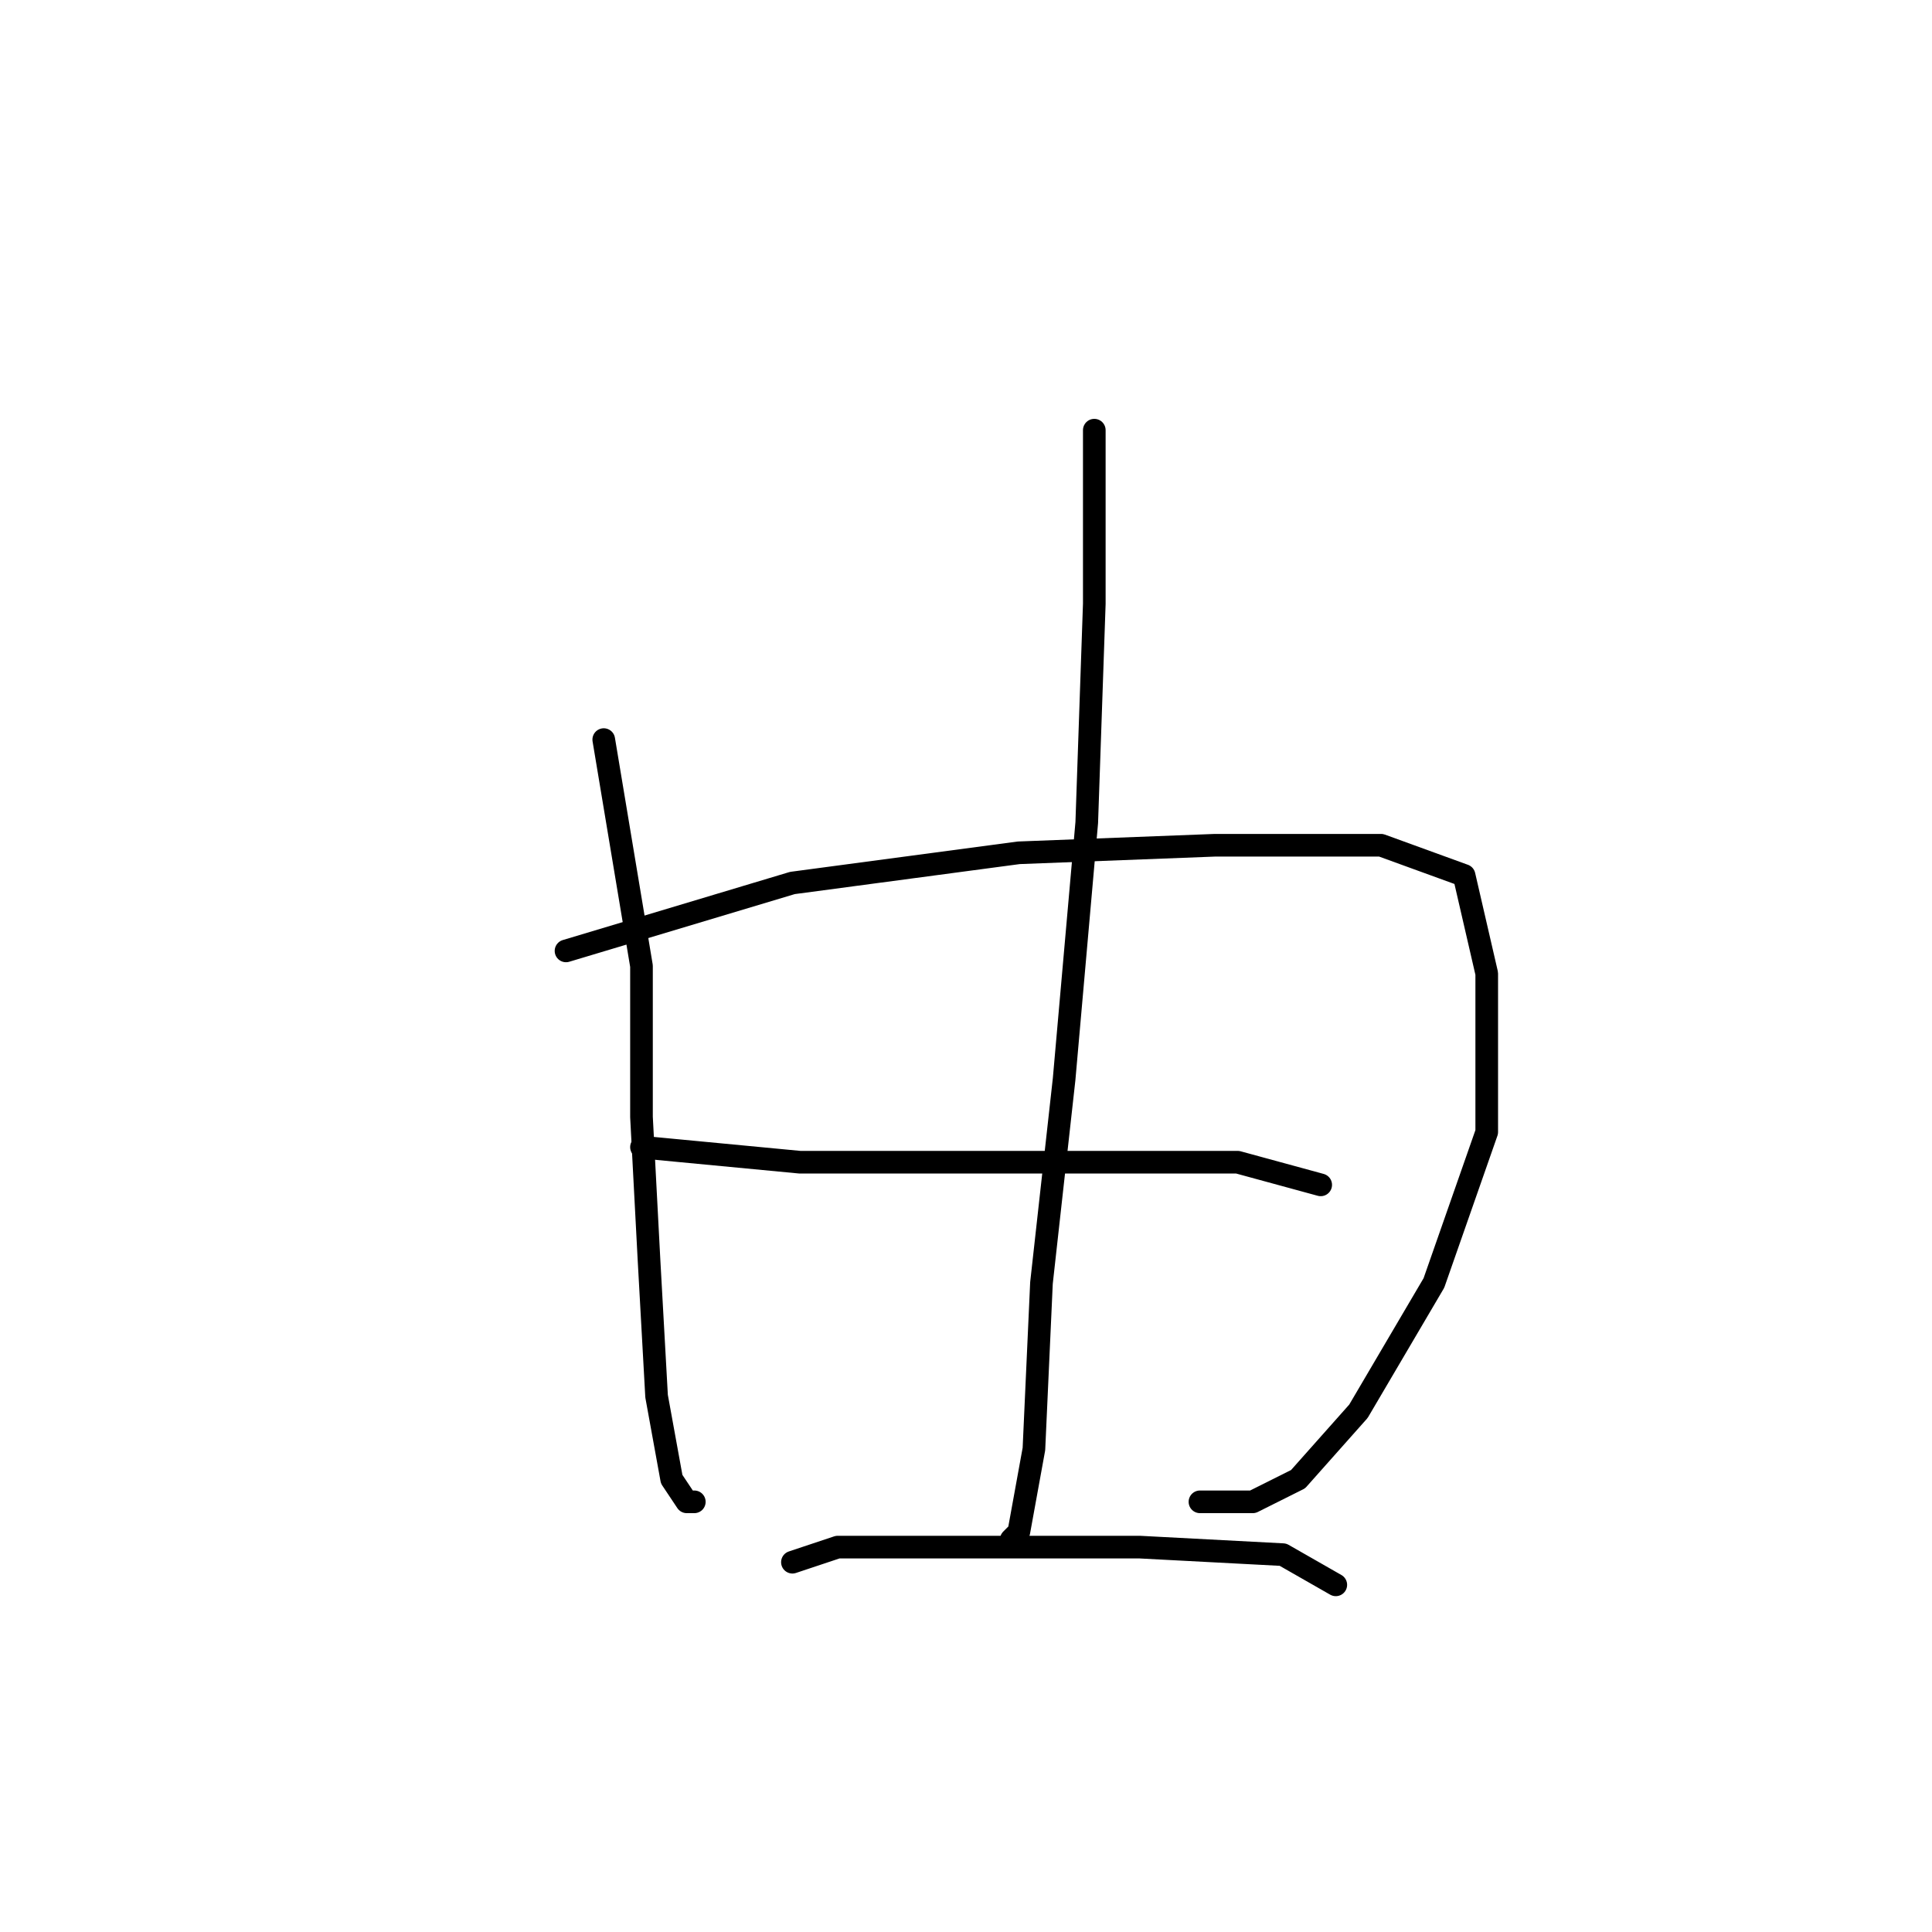 <?xml version="1.0" standalone="no"?>
    <svg width="256" height="256" xmlns="http://www.w3.org/2000/svg" version="1.1">
    <polyline stroke="black" stroke-width="3" stroke-linecap="round" fill="transparent" stroke-linejoin="round" points="80 98 85 128 85 148 86 167 87 185 89 196 91 199 92 199 92 199 " />
        <polyline stroke="black" stroke-width="3" stroke-linecap="round" fill="transparent" stroke-linejoin="round" points="75 126 105 117 135 113 161 112 183 112 194 116 197 129 197 150 190 170 180 187 172 196 166 199 159 199 159 199 " />
        <polyline stroke="black" stroke-width="3" stroke-linecap="round" fill="transparent" stroke-linejoin="round" points="145 57 145 69 145 80 144 109 141 143 138 170 137 192 135 203 134 204 134 204 " />
        <polyline stroke="black" stroke-width="3" stroke-linecap="round" fill="transparent" stroke-linejoin="round" points="85 152 106 154 125 154 145 154 164 154 175 157 175 157 " />
        <polyline stroke="black" stroke-width="3" stroke-linecap="round" fill="transparent" stroke-linejoin="round" points="105 207 111 205 116 205 131 205 151 205 170 206 177 210 177 210 " />
        </svg>